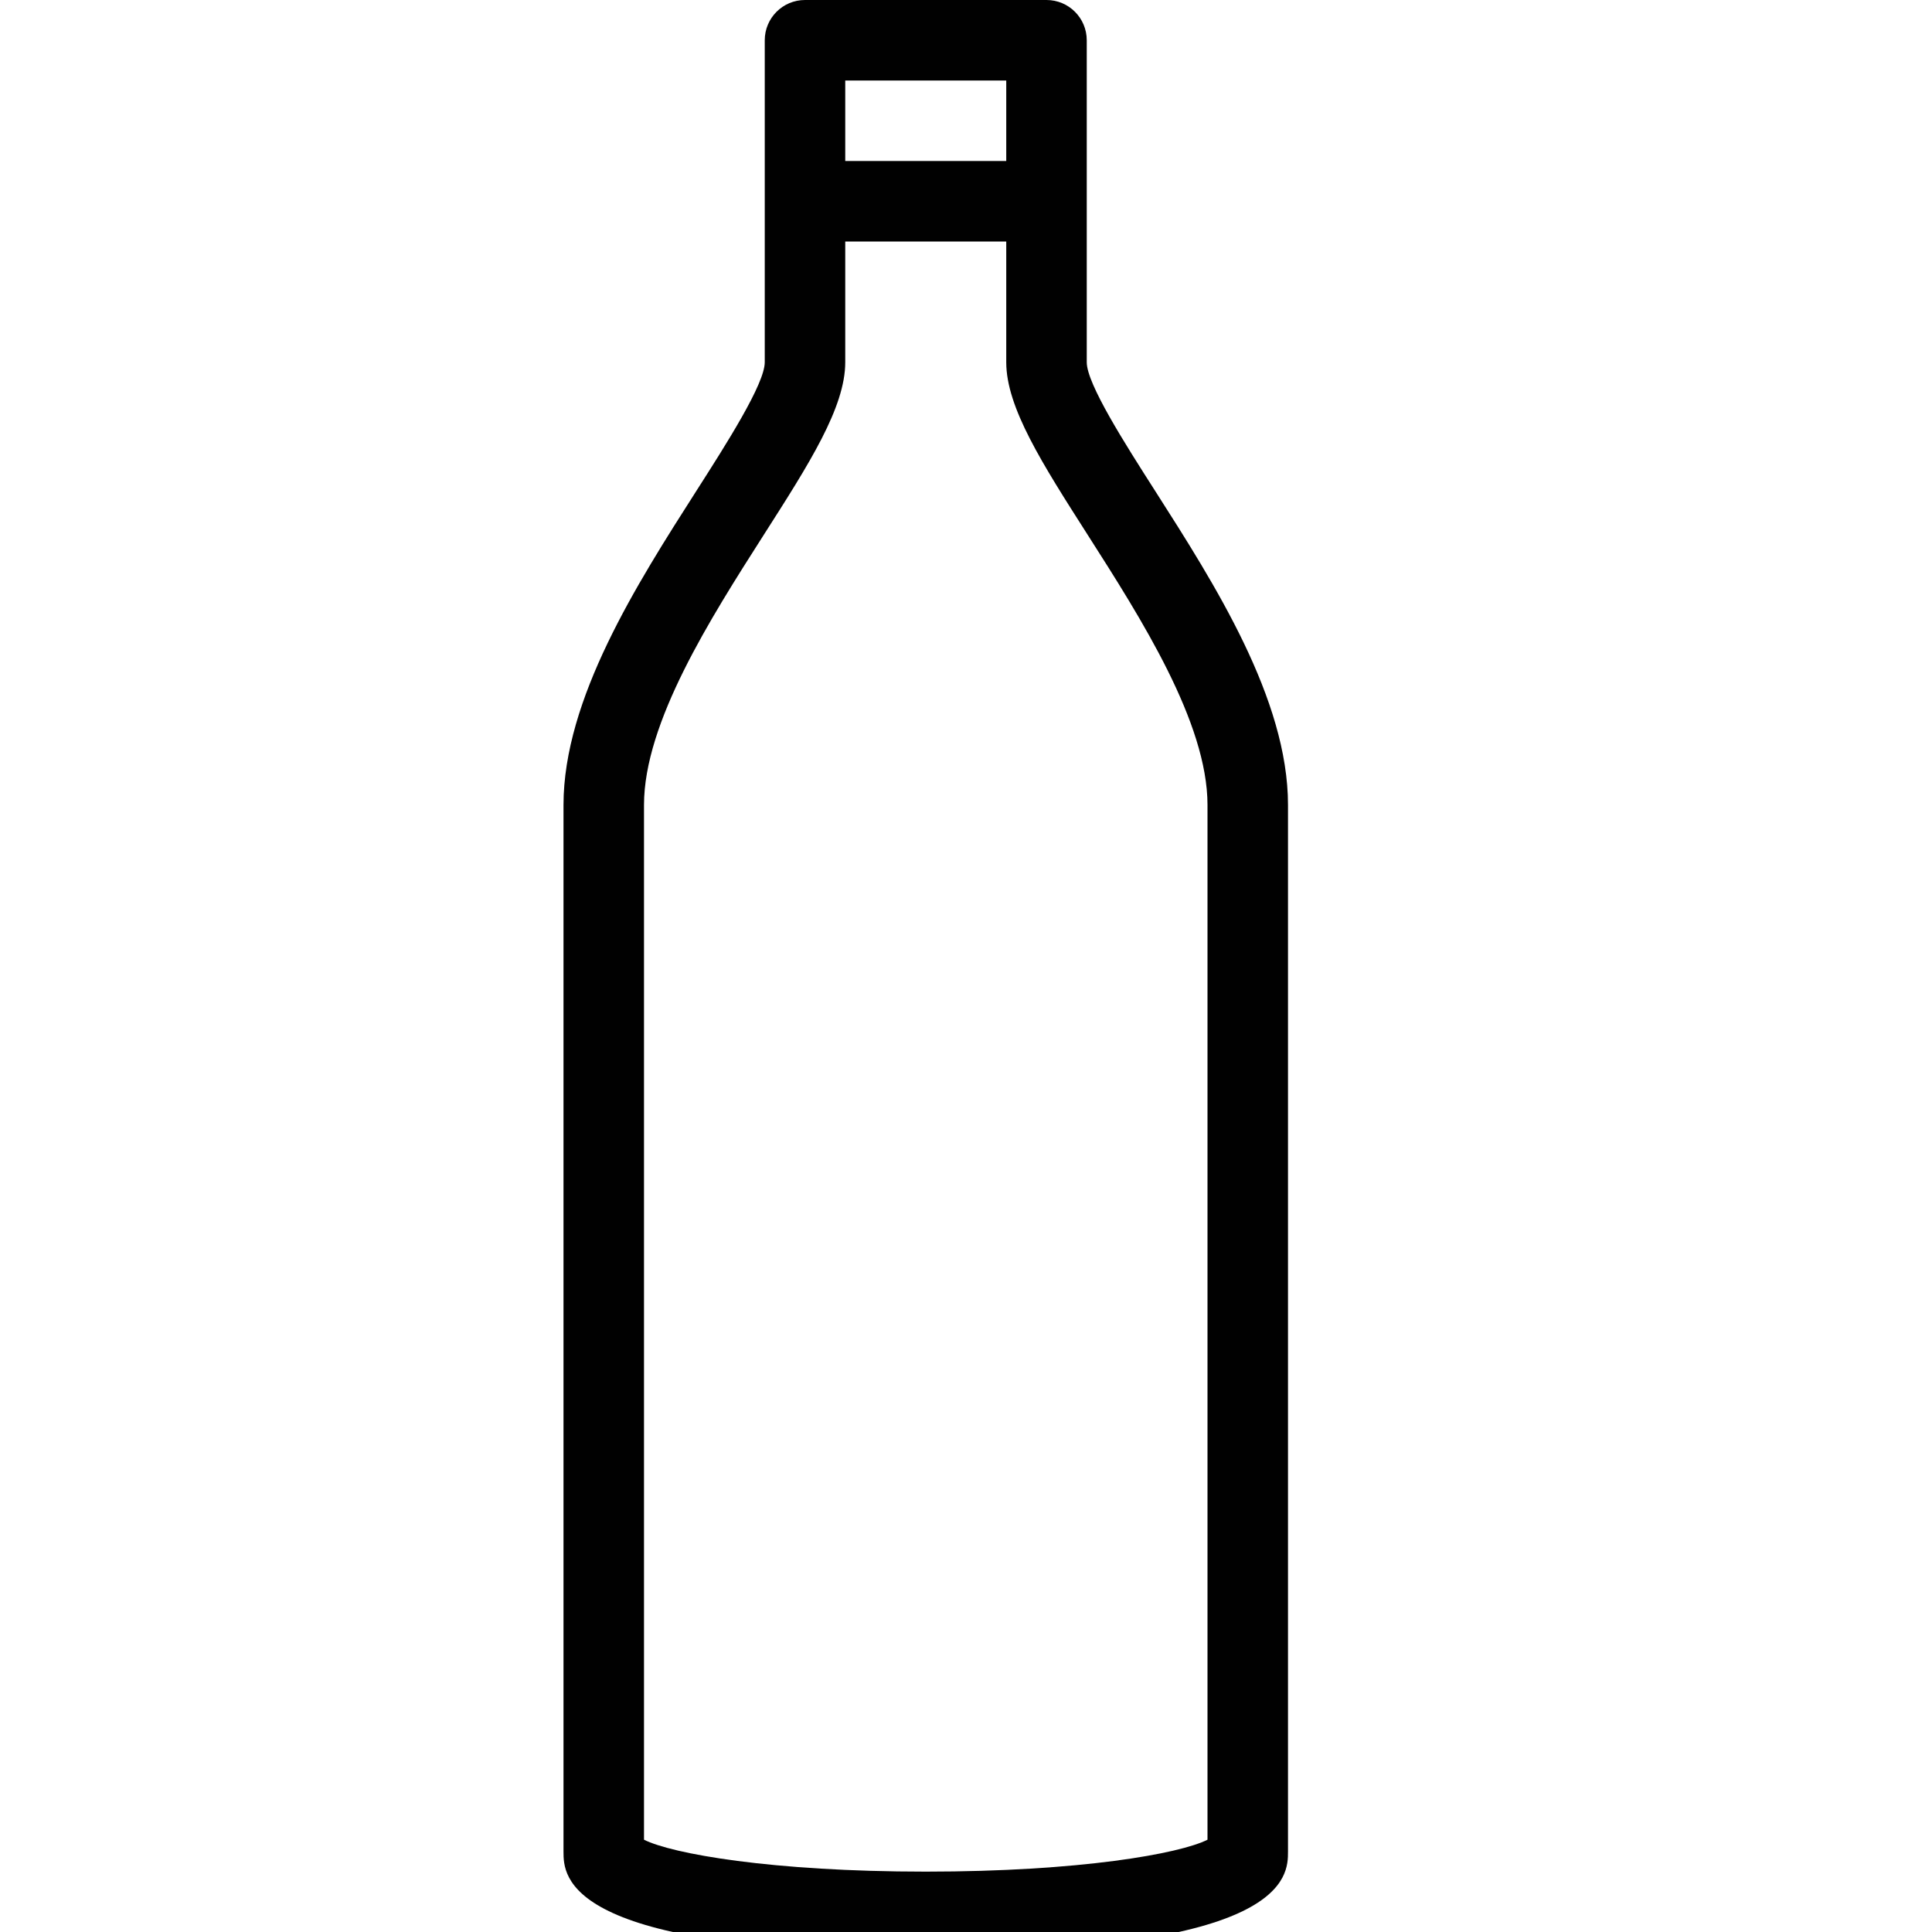 <?xml version="1.0" encoding="utf-8"?>
<!-- Generator: Adobe Illustrator 17.0.0, SVG Export Plug-In . SVG Version: 6.00 Build 0)  -->
<!DOCTYPE svg PUBLIC "-//W3C//DTD SVG 1.1//EN" "http://www.w3.org/Graphics/SVG/1.1/DTD/svg11.dtd">
<svg version="1.1" id="Layer_1" xmlns="http://www.w3.org/2000/svg" xmlns:xlink="http://www.w3.org/1999/xlink" x="0px" y="0px"
	 width="48px" height="48px" viewBox="0 0 48 48" enable-background="new 0 0 48 48" xml:space="preserve">
<path fill="#010101" d="M28.706,12.207C27.945,11.017,27,9.536,27,9V1c0-0.552-0.447-1-1-1h-6c-0.553,0-1,0.448-1,1v8
	c0,0.536-0.945,2.017-1.706,3.207C15.826,14.505,14,17.365,14,20v26c0,0.618,0,2.5,9,2.5s9-1.882,9-2.5V20
	C32,17.365,30.174,14.505,28.706,12.207z M25,2v2h-4V2H25z M30,45.707c-0.691,0.348-3.161,0.793-7,0.793s-6.309-0.445-7-0.793V20
	c0-2.051,1.652-4.638,2.979-6.717C20.108,11.516,21,10.121,21,9V6h4v3c0,1.121,0.892,2.516,2.02,4.283
	C28.348,15.362,30,17.949,30,20V45.707z"/>
<g id="nyt_x5F_exporter_x5F_info" display="none">
</g>
</svg>
